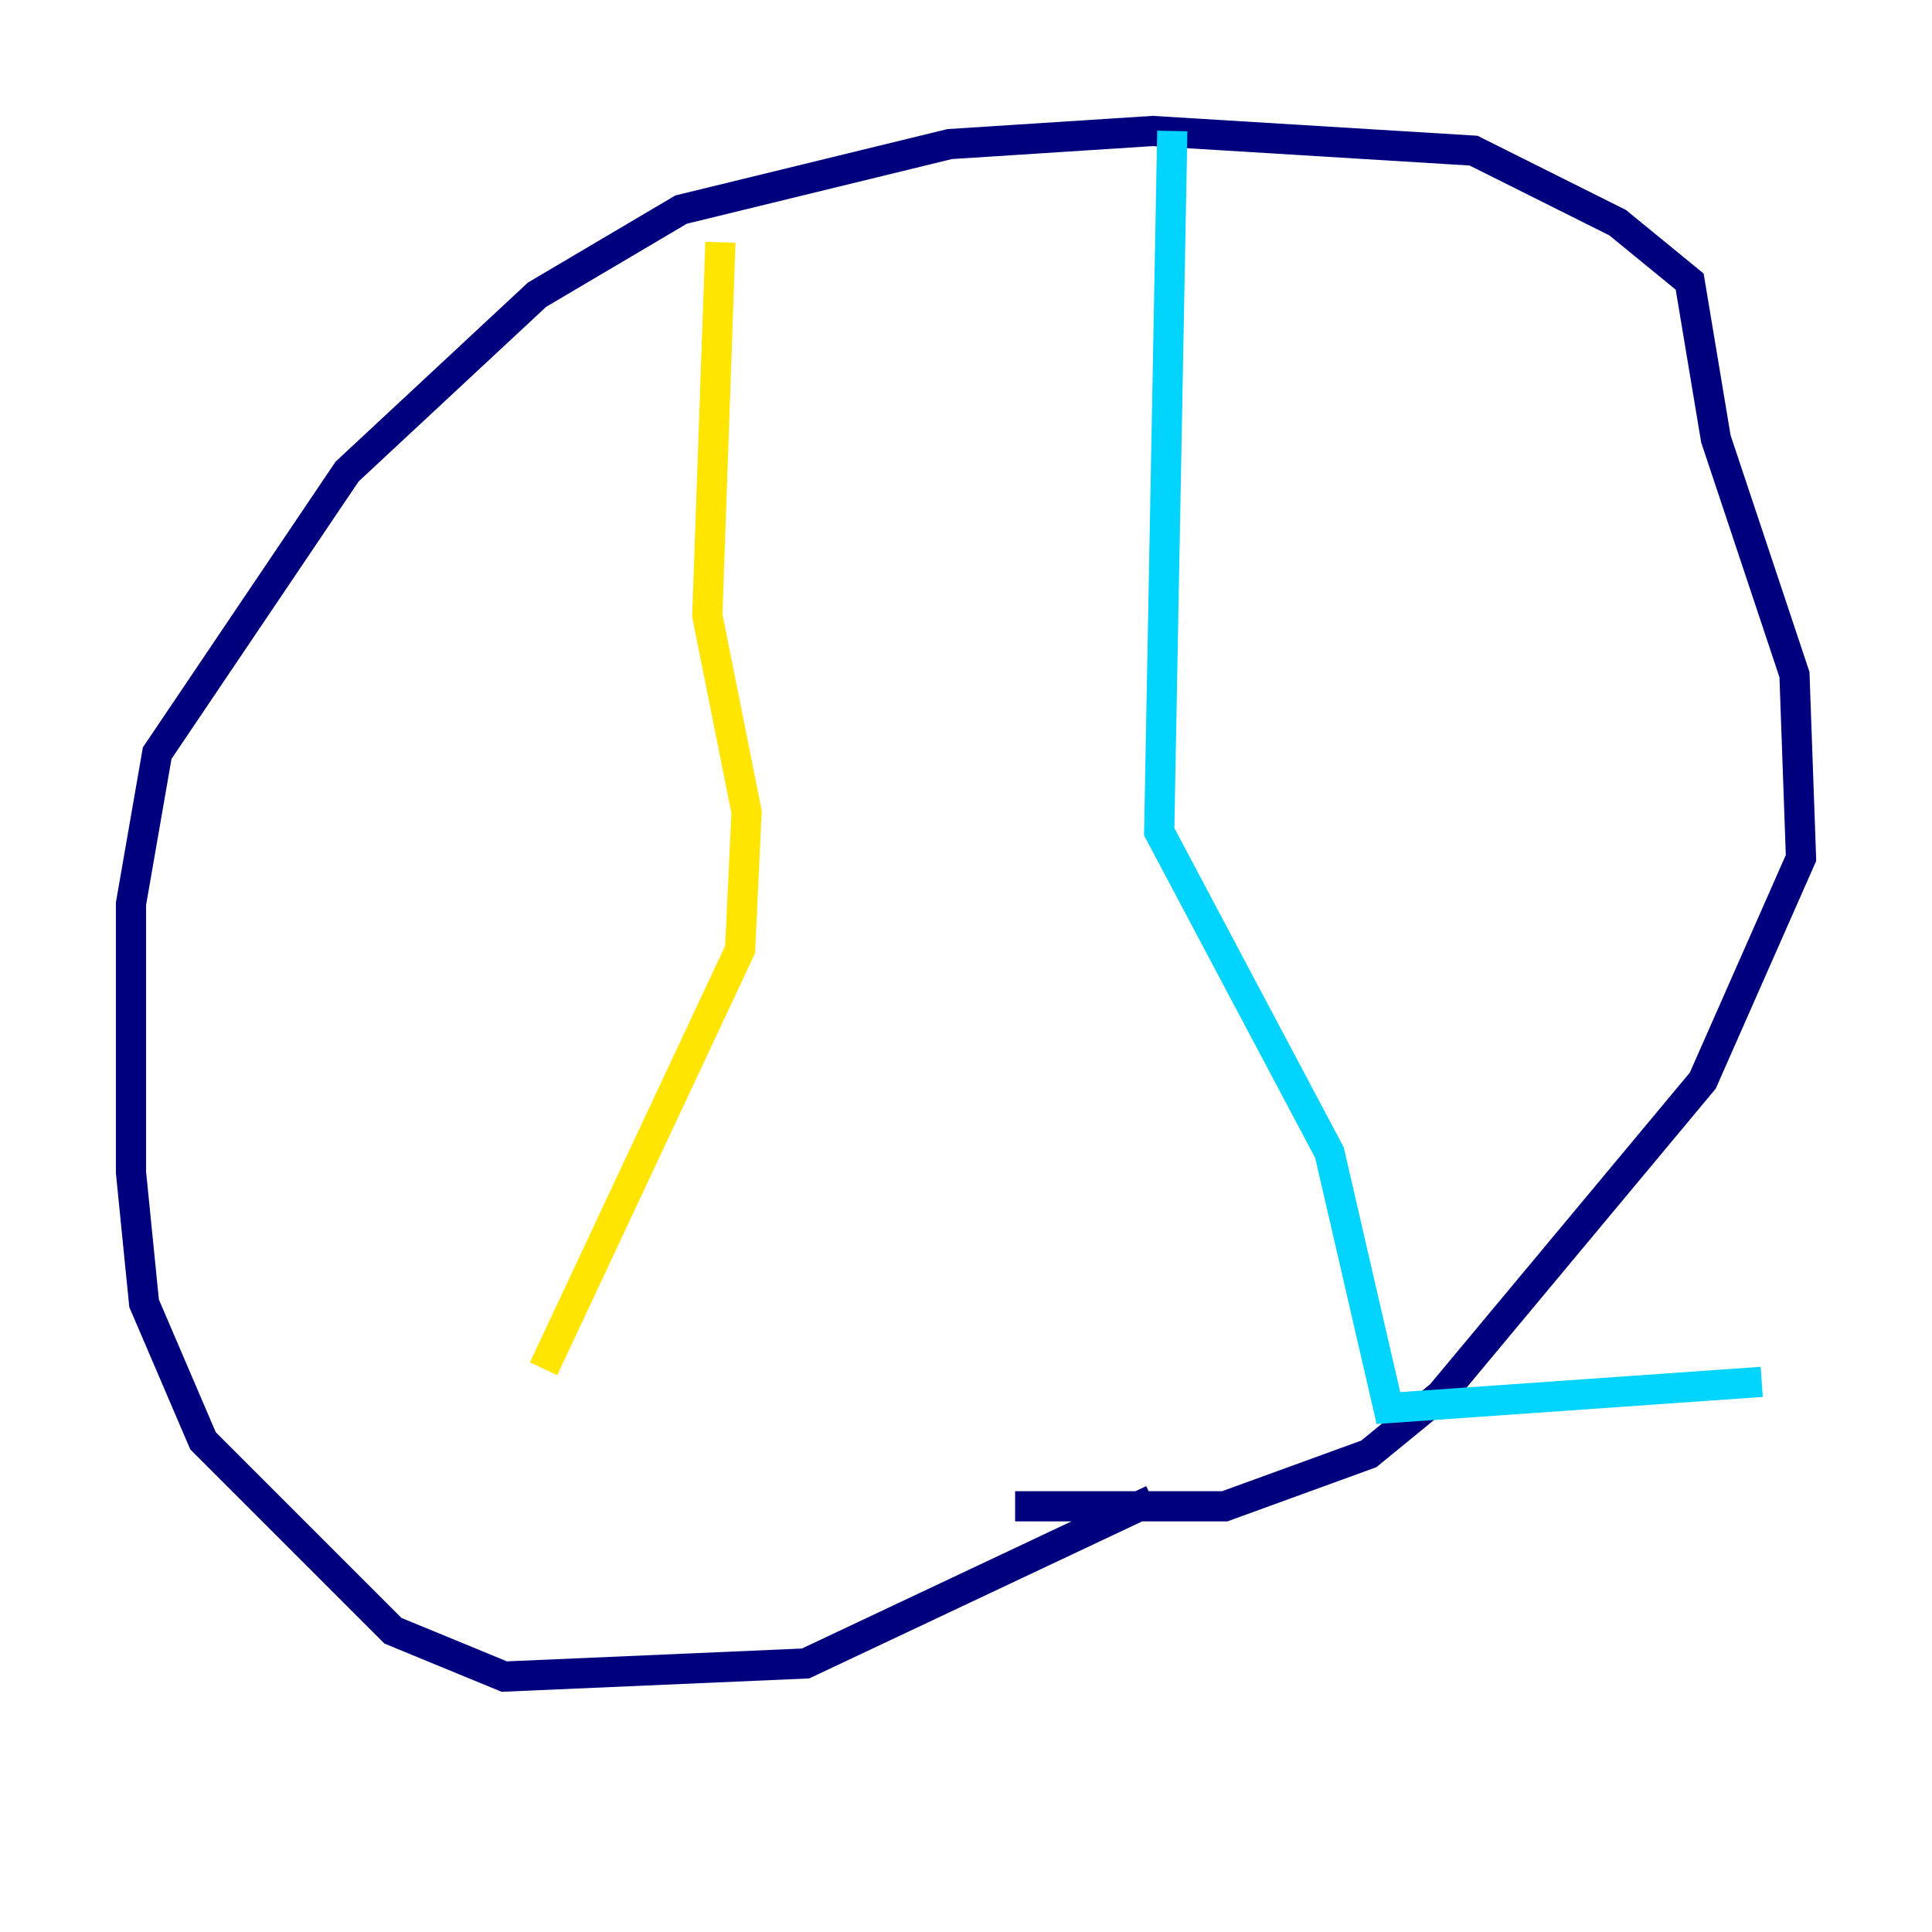 <?xml version="1.0" encoding="utf-8" ?>
<svg baseProfile="tiny" height="128" version="1.2" viewBox="0,0,128,128" width="128" xmlns="http://www.w3.org/2000/svg" xmlns:ev="http://www.w3.org/2001/xml-events" xmlns:xlink="http://www.w3.org/1999/xlink"><defs /><polyline fill="none" points="76.366,99.363 53.37,110.21 33.41,111.078 26.034,108.041 13.451,95.458 9.546,86.346 8.678,77.668 8.678,59.878 10.414,49.898 22.997,31.241 35.58,19.525 45.125,13.885 62.915,9.546 76.366,8.678 97.627,9.98 107.173,14.752 111.946,18.658 113.681,29.071 118.888,44.691 119.322,56.841 112.814,71.593 95.458,92.42 90.685,96.325 81.139,99.797 67.254,99.797" stroke="#00007f" stroke-width="2" /><polyline fill="none" points="77.668,8.678 76.8,55.105 88.081,76.366 91.986,93.288 116.719,91.552" stroke="#00d4ff" stroke-width="2" /><polyline fill="none" points="47.729,16.054 46.861,40.786 49.464,53.803 49.031,62.915 36.014,90.685" stroke="#ffe500" stroke-width="2" /><polyline fill="none" points="38.183,59.444 38.183,59.444" stroke="#7f0000" stroke-width="2" /></svg>